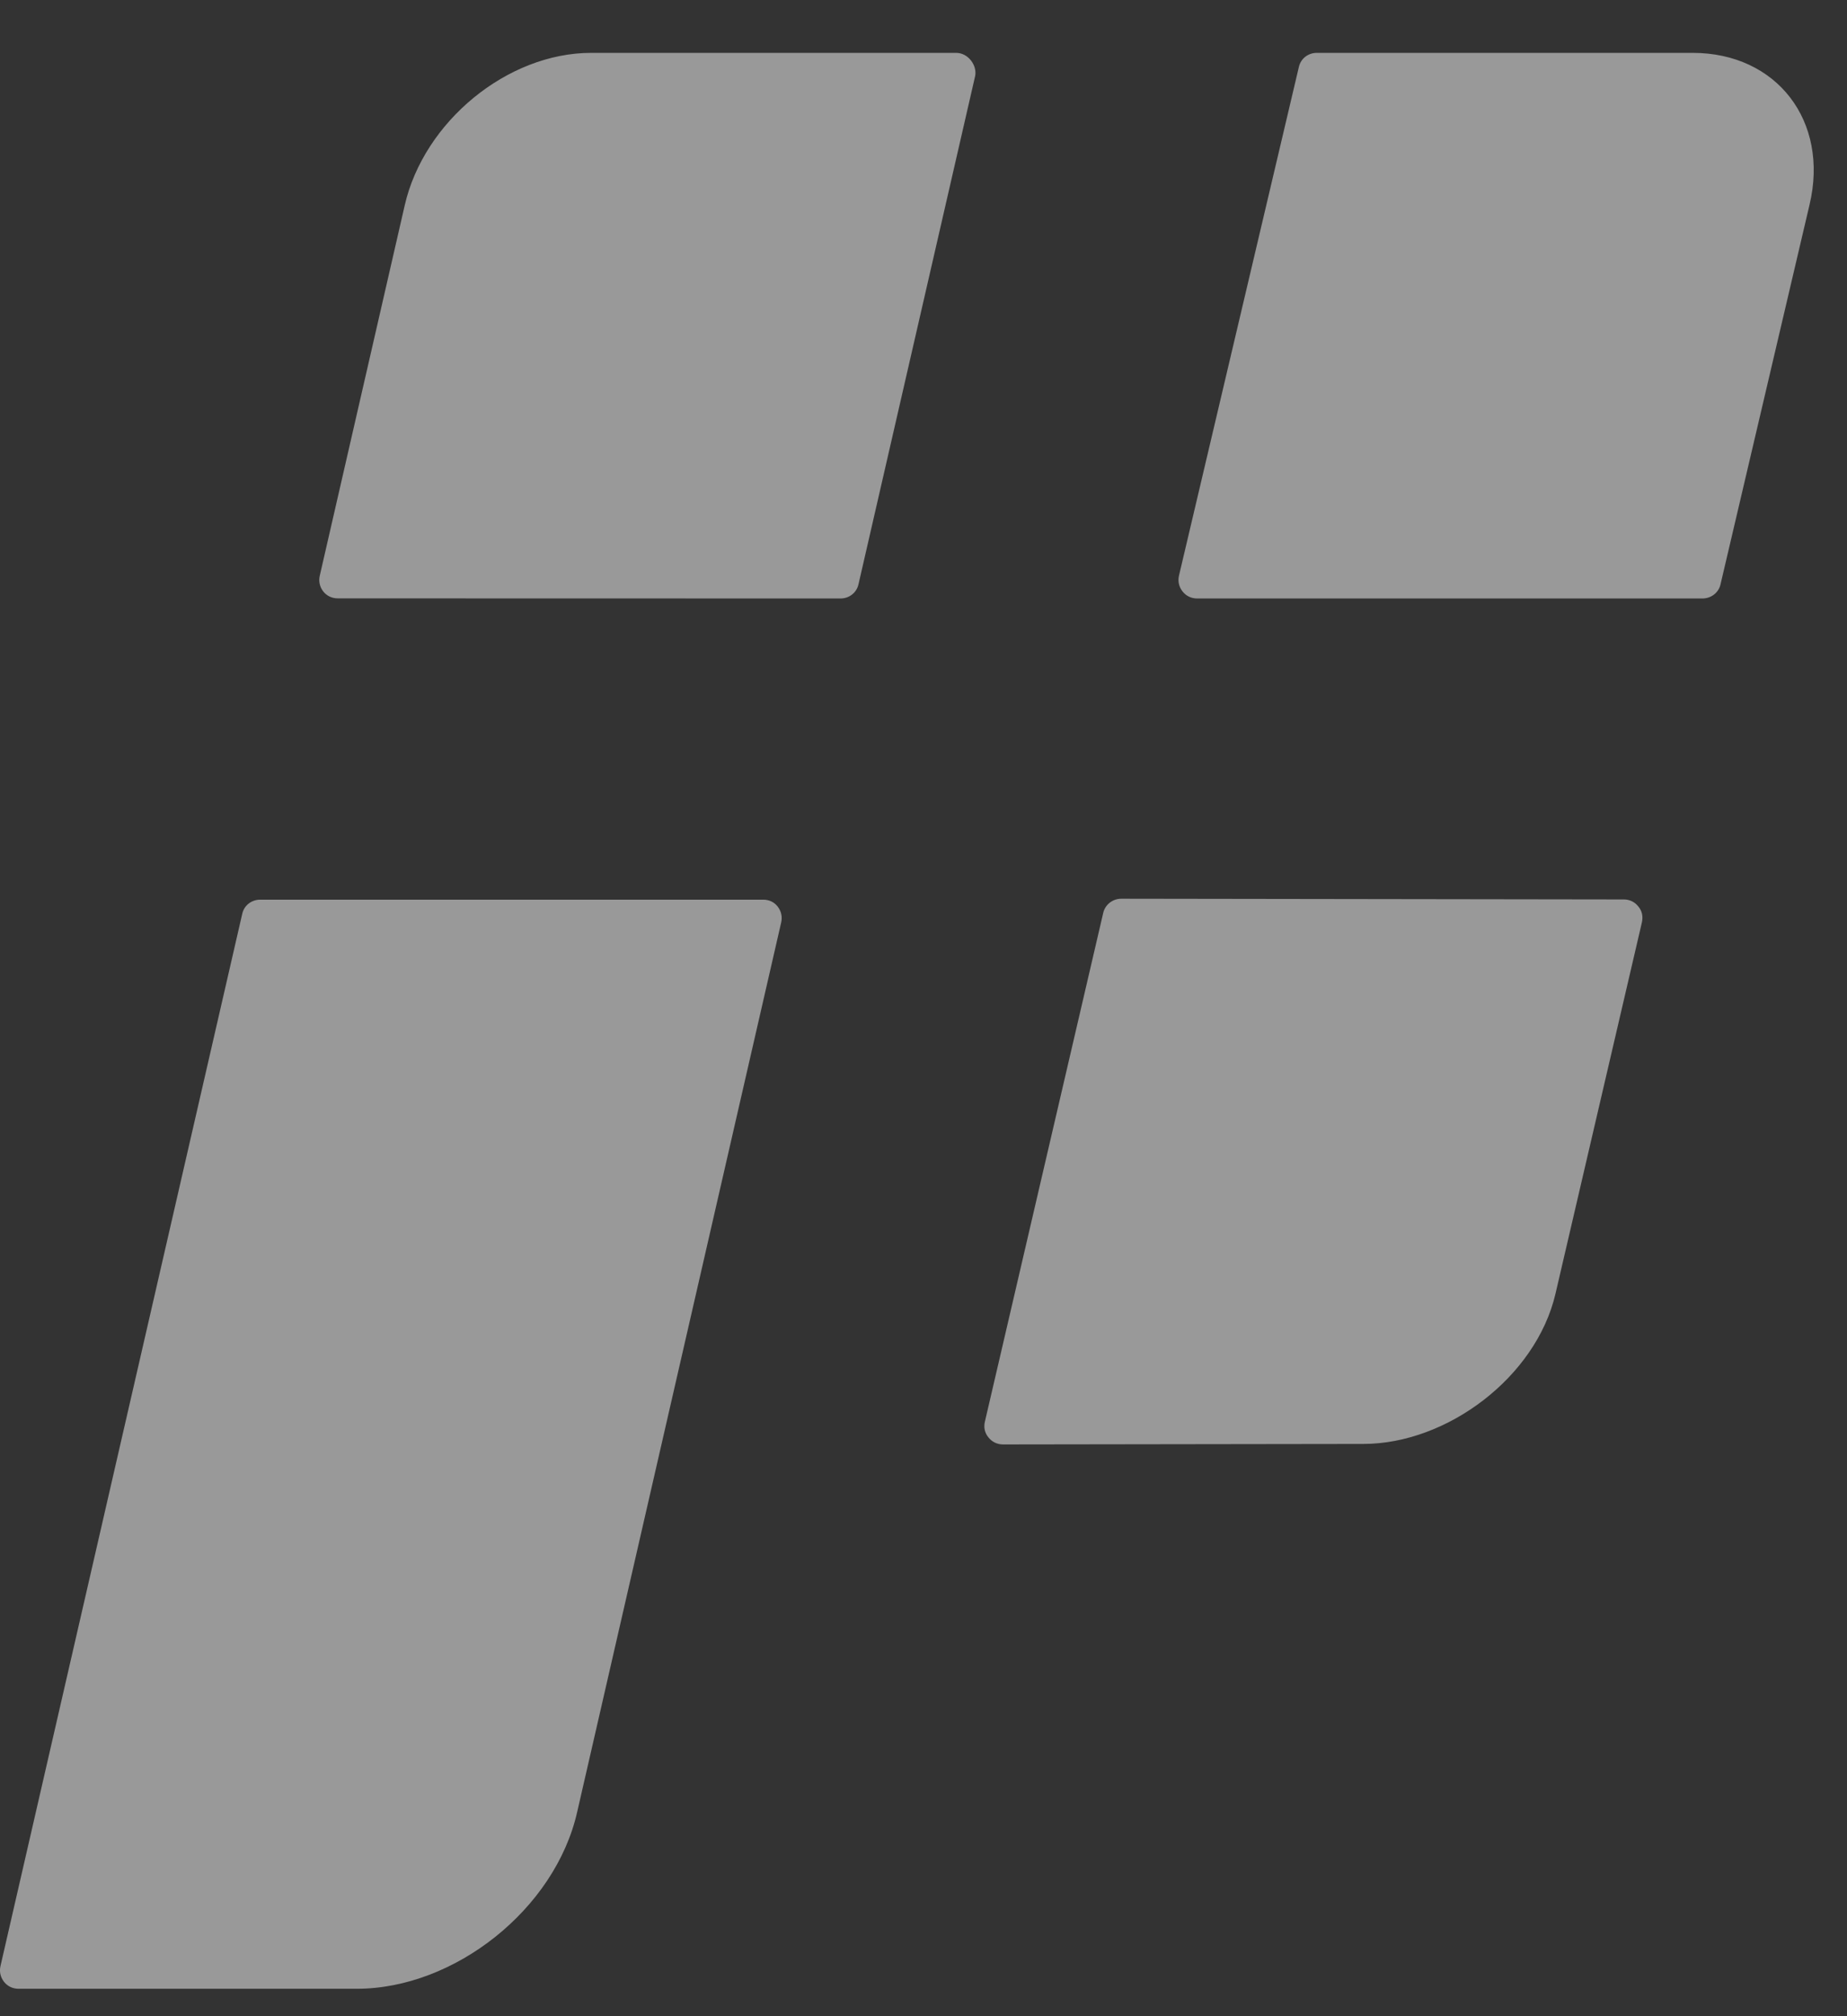 <svg width="33" height="36" viewBox="0 0 33 36" fill="none" xmlns="http://www.w3.org/2000/svg">
<rect x="0" y="0" width="33" height="36" fill="#333333" stroke="none"/>
<path opacity="0.5" d="M17.084 0.944H10.562C9.063 0.944 7.571 2.175 7.231 3.667L5.713 10.281C5.667 10.479 5.811 10.684 6.034 10.684L15.018 10.686C15.173 10.686 15.306 10.583 15.339 10.43L17.422 1.361C17.463 1.172 17.301 0.944 17.084 0.944ZM13.633 16.064H4.649C4.494 16.064 4.361 16.166 4.328 16.317L0.008 35.107C-0.014 35.207 0.008 35.303 0.072 35.386C0.136 35.467 0.227 35.51 0.333 35.51H6.375C8.12 35.51 9.919 34.088 10.312 32.355L13.958 16.467C13.98 16.368 13.958 16.269 13.894 16.186C13.828 16.103 13.739 16.064 13.633 16.064ZM29.013 16.06L20.035 16.047C19.88 16.047 19.743 16.152 19.71 16.305L17.597 25.384C17.573 25.485 17.593 25.584 17.66 25.665C17.724 25.746 17.816 25.791 17.922 25.791L24.358 25.782C25.856 25.782 27.444 24.587 27.791 23.102L29.336 16.467C29.358 16.364 29.34 16.267 29.272 16.186C29.207 16.103 29.115 16.06 29.013 16.06ZM30.243 0.944H23.528C23.372 0.944 23.239 1.046 23.206 1.199L21.064 10.281C21.042 10.38 21.064 10.479 21.128 10.56C21.192 10.641 21.283 10.686 21.389 10.686H30.417C30.572 10.686 30.709 10.582 30.741 10.43L32.331 3.654C32.685 2.162 31.745 0.944 30.243 0.944Z" fill="white"/>
</svg>
